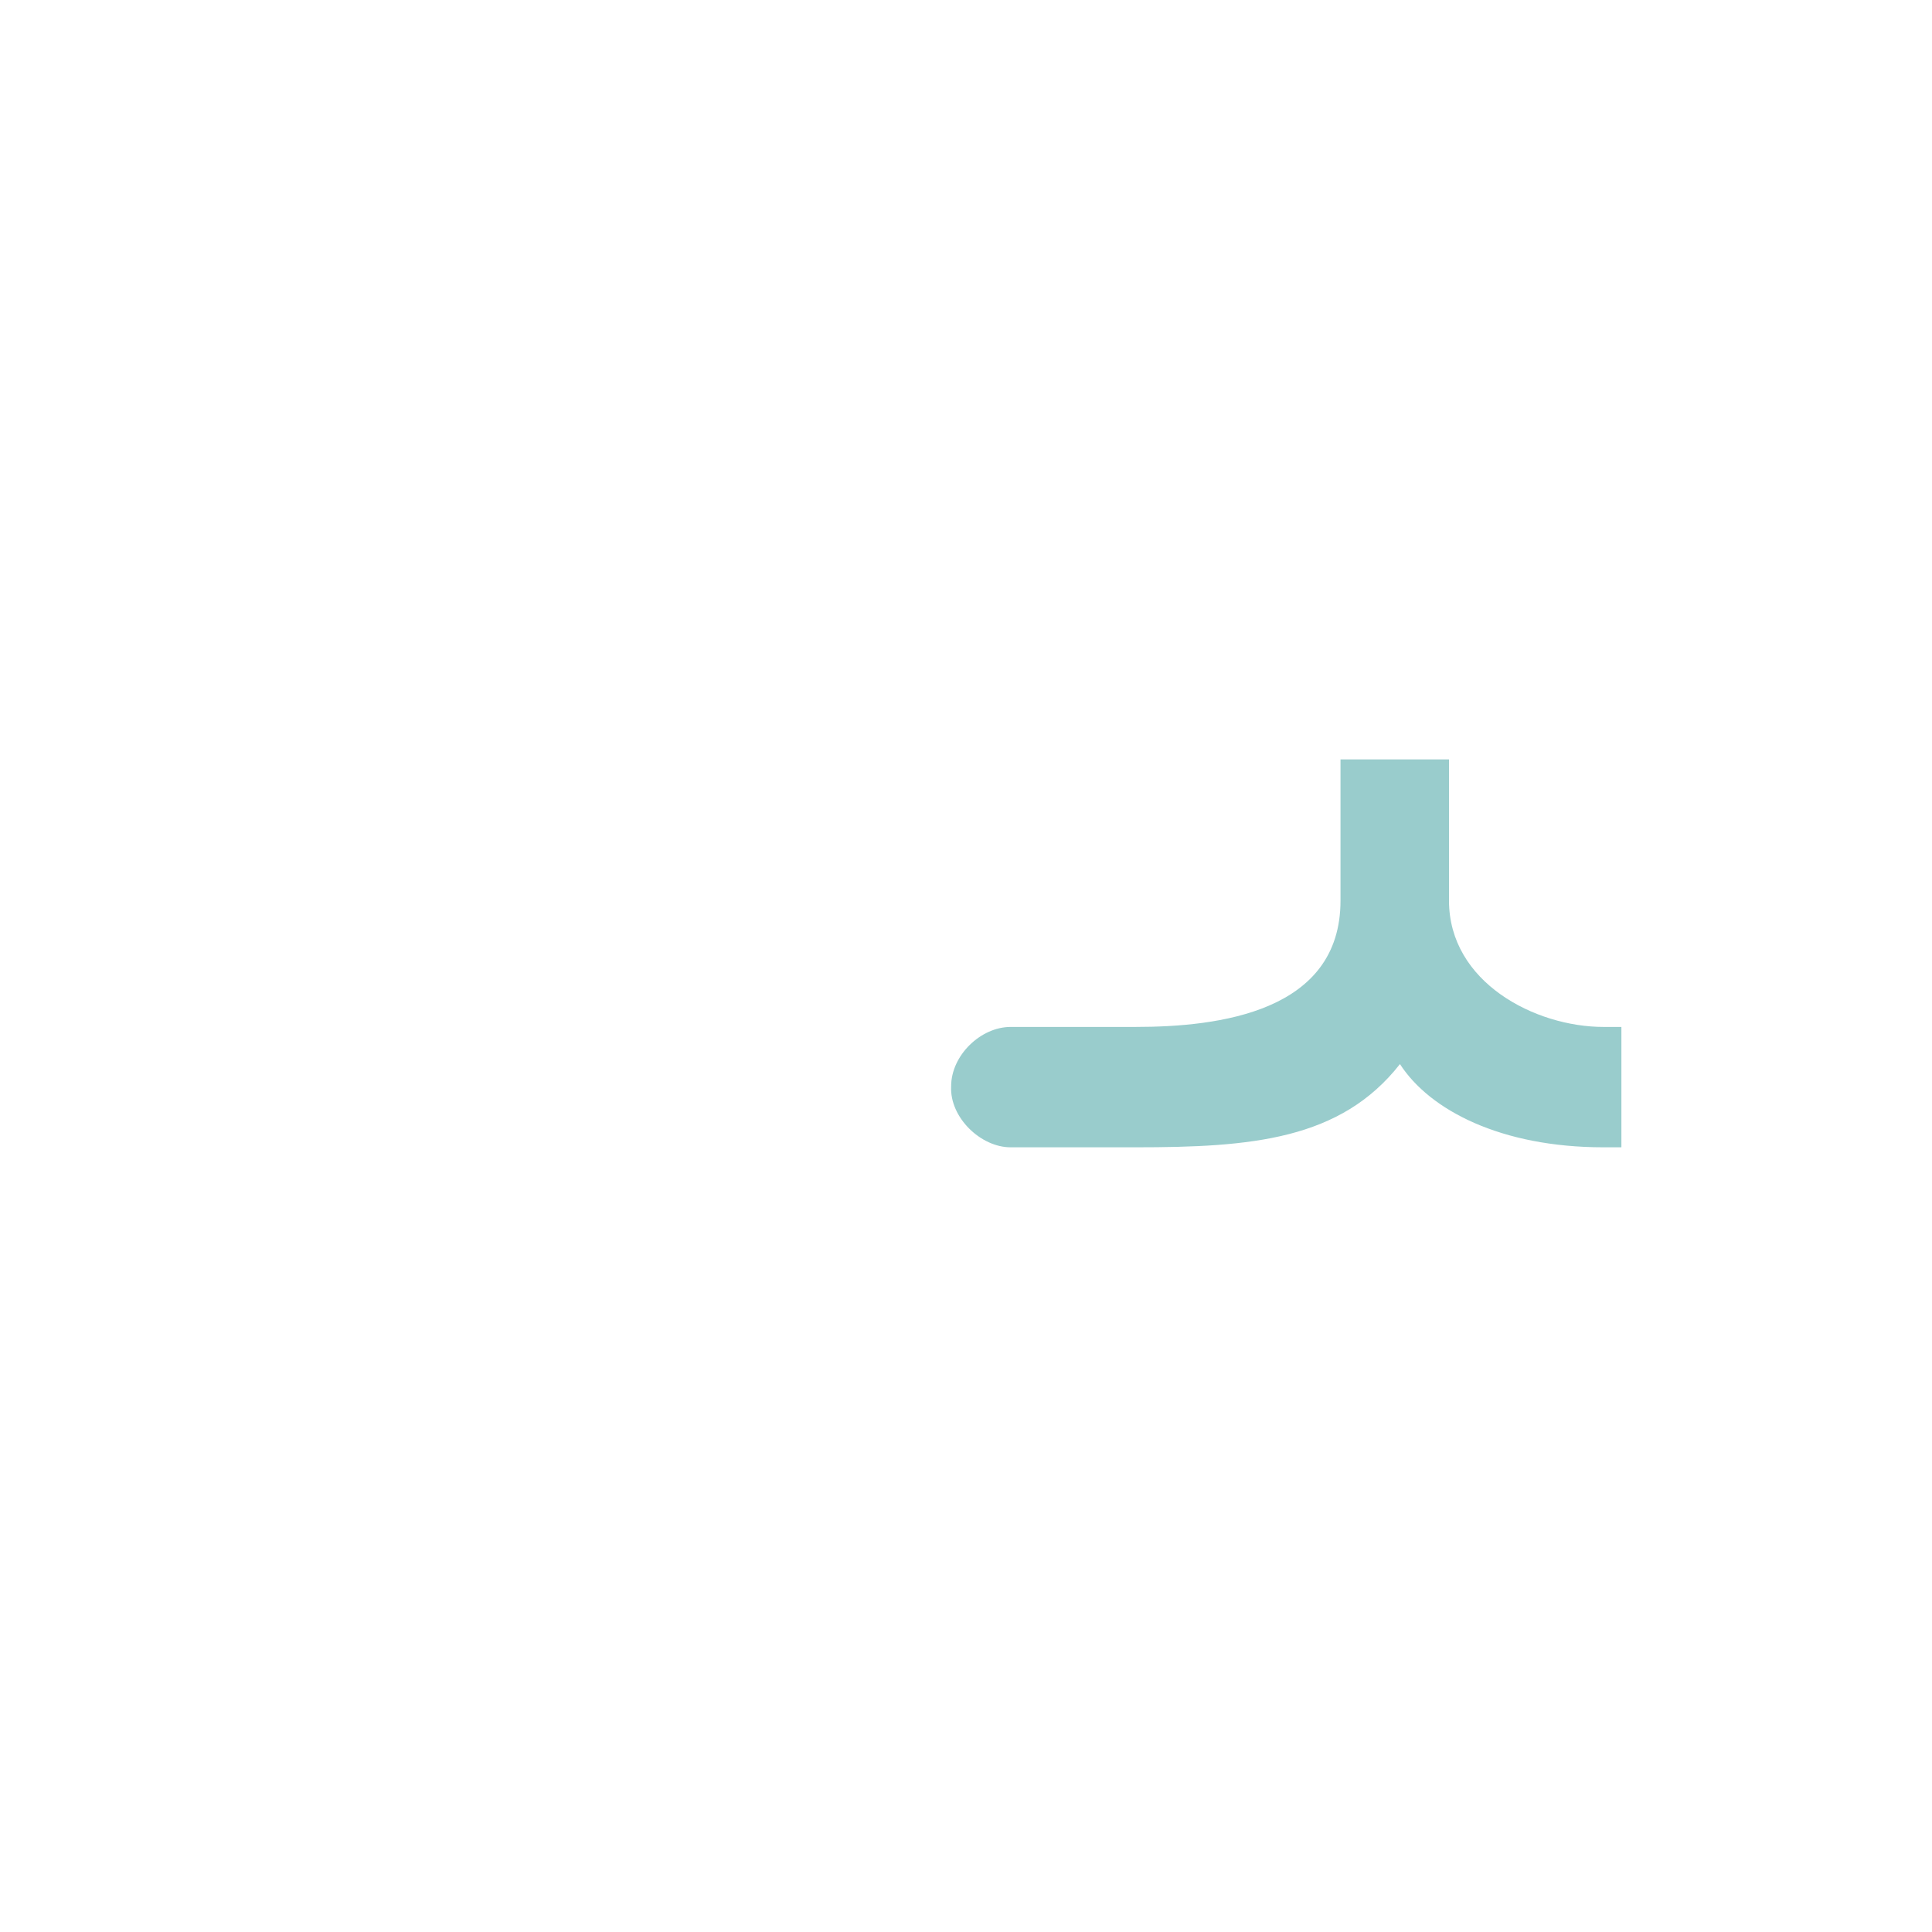 <?xml version="1.0" encoding="UTF-8"?>
<!DOCTYPE svg PUBLIC "-//W3C//DTD SVG 1.0//EN" "http://www.w3.org/TR/2001/REC-SVG-20010904/DTD/svg10.dtd">
<!-- Creator: CorelDRAW -->
<svg xmlns="http://www.w3.org/2000/svg" xml:space="preserve" width="1300px" height="1300px" version="1.0" style="shape-rendering:geometricPrecision; text-rendering:geometricPrecision; image-rendering:optimizeQuality; fill-rule:evenodd; clip-rule:evenodd"
viewBox="0 0 1300 1056"
 xmlns:xlink="http://www.w3.org/1999/xlink">
 <defs>
  <style type="text/css">
   <![CDATA[
    .fil1 {fill:black;fill-opacity:0.502}
    .fil0 {fill:#99CCCC}
   ]]>
  </style>
 </defs>
 <g id="_100:master" visibility="hidden">
  <path class="fil0" d="M713 650l0 -81c-21,0 -41,19 -41,40 0,21 20,41 41,41z"/>
  <path class="fil1" d="M938 604l1 1c30,30 76,45 140,45l12 0 0 -81 -12 0c-46,0 -104,-14 -104,-69l0 -111c-24,0 -49,0 -73,0l0 111c0,55 -58,69 -104,69l-85 0 0 81 85 0c63,0 110,-15 140,-45l0 -1z"/>
 </g>
 <g id="Layer_x0020_1">
  <path class="fil0" d="M680 569l0 0 84 0c56,0 138,-10 138,-85l0 -95 73 0 0 95c0,55 58,85 104,85l12 0 0 81 -12 0c-69,0 -117,-25 -137,-56 -40,51 -100,56 -178,56l-84 0c-20,0 -41,-20 -40,-41 0,-21 20,-40 40,-40z"/>
 </g>
</svg>
